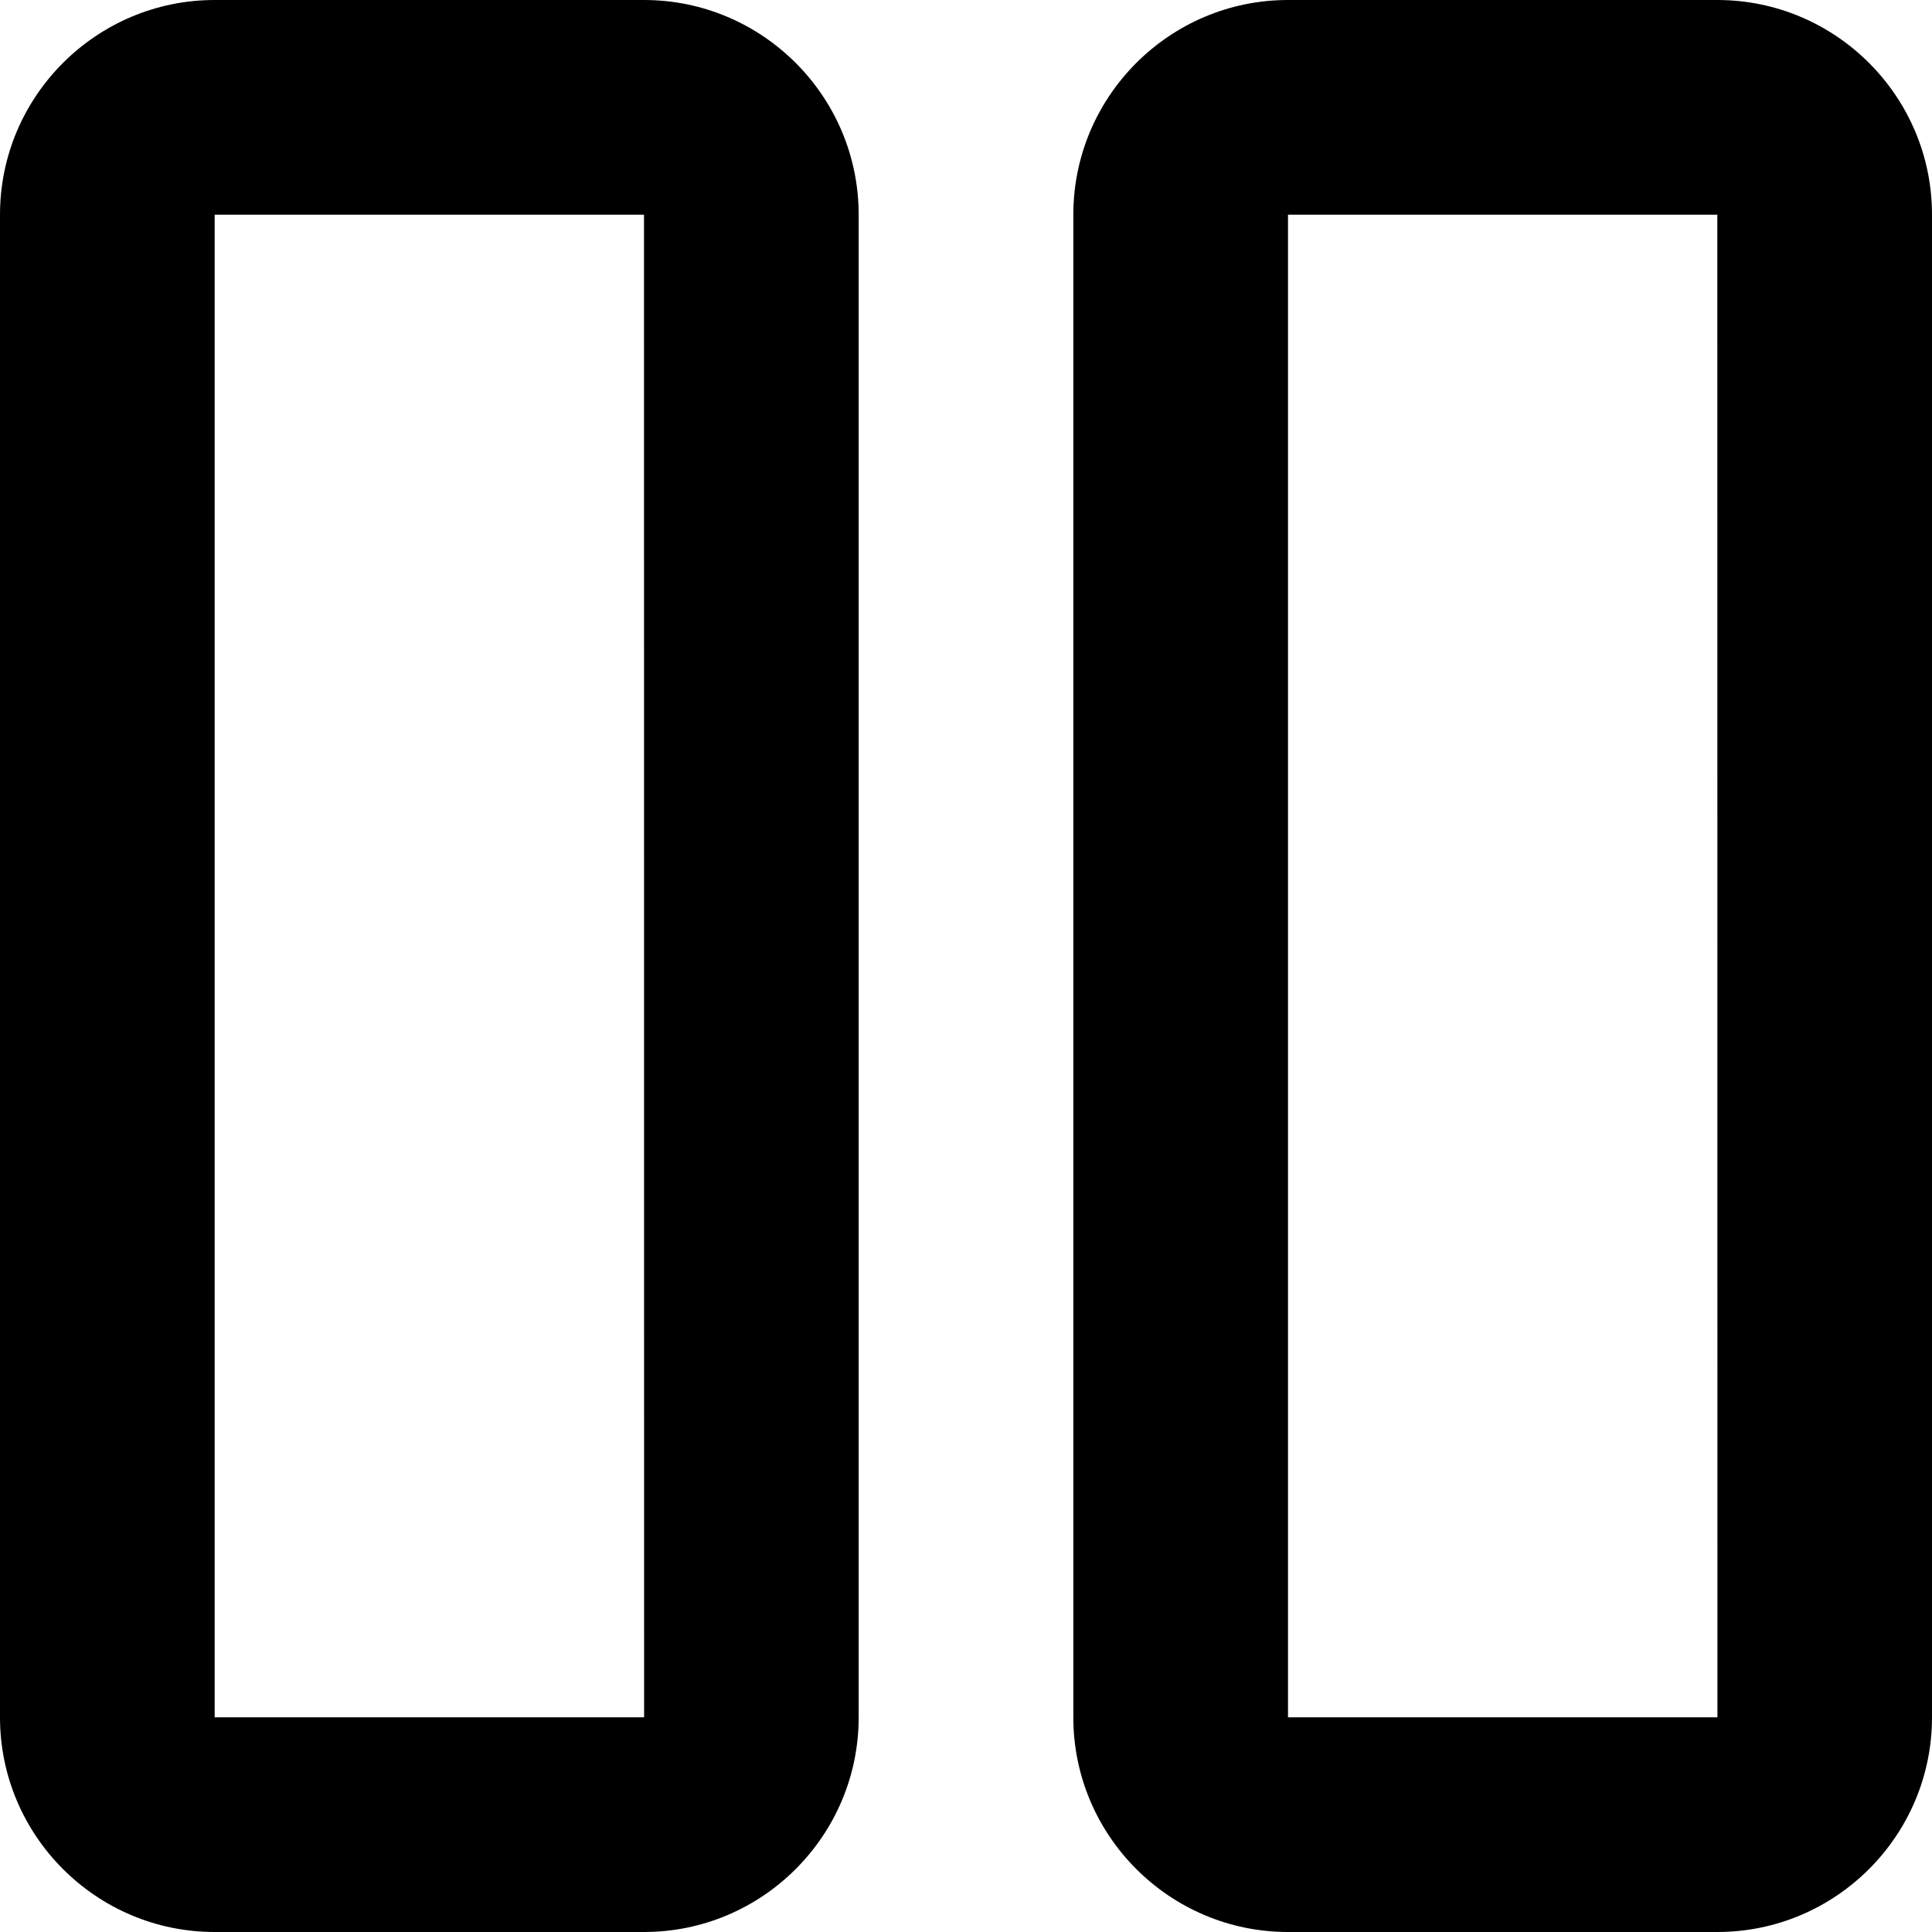 <!-- icon666.com - MILLIONS vector ICONS FREE --><svg id="Слой_1" enable-background="new 0 0 512 512" viewBox="0 0 512 512" xmlns="http://www.w3.org/2000/svg"><g fill="rgb(0,0,0)"><path d="m170.667 0h-113.778c-31.361 0-56.889 25.521-56.889 56.889v398.222c0 31.368 25.528 56.889 56.889 56.889h113.778c31.361 0 56.889-25.521 56.889-56.889v-398.222c0-31.368-25.528-56.889-56.889-56.889zm-113.778 455.111v-398.222h113.778l.028 398.222z"></path><path d="m455.111 0h-113.778c-31.361 0-56.889 25.521-56.889 56.889v398.222c0 31.368 25.528 56.889 56.889 56.889h113.778c31.361 0 56.889-25.521 56.889-56.889v-398.222c0-31.368-25.528-56.889-56.889-56.889zm-113.778 455.111v-398.222h113.778l.028 398.222z"></path></g></svg>
